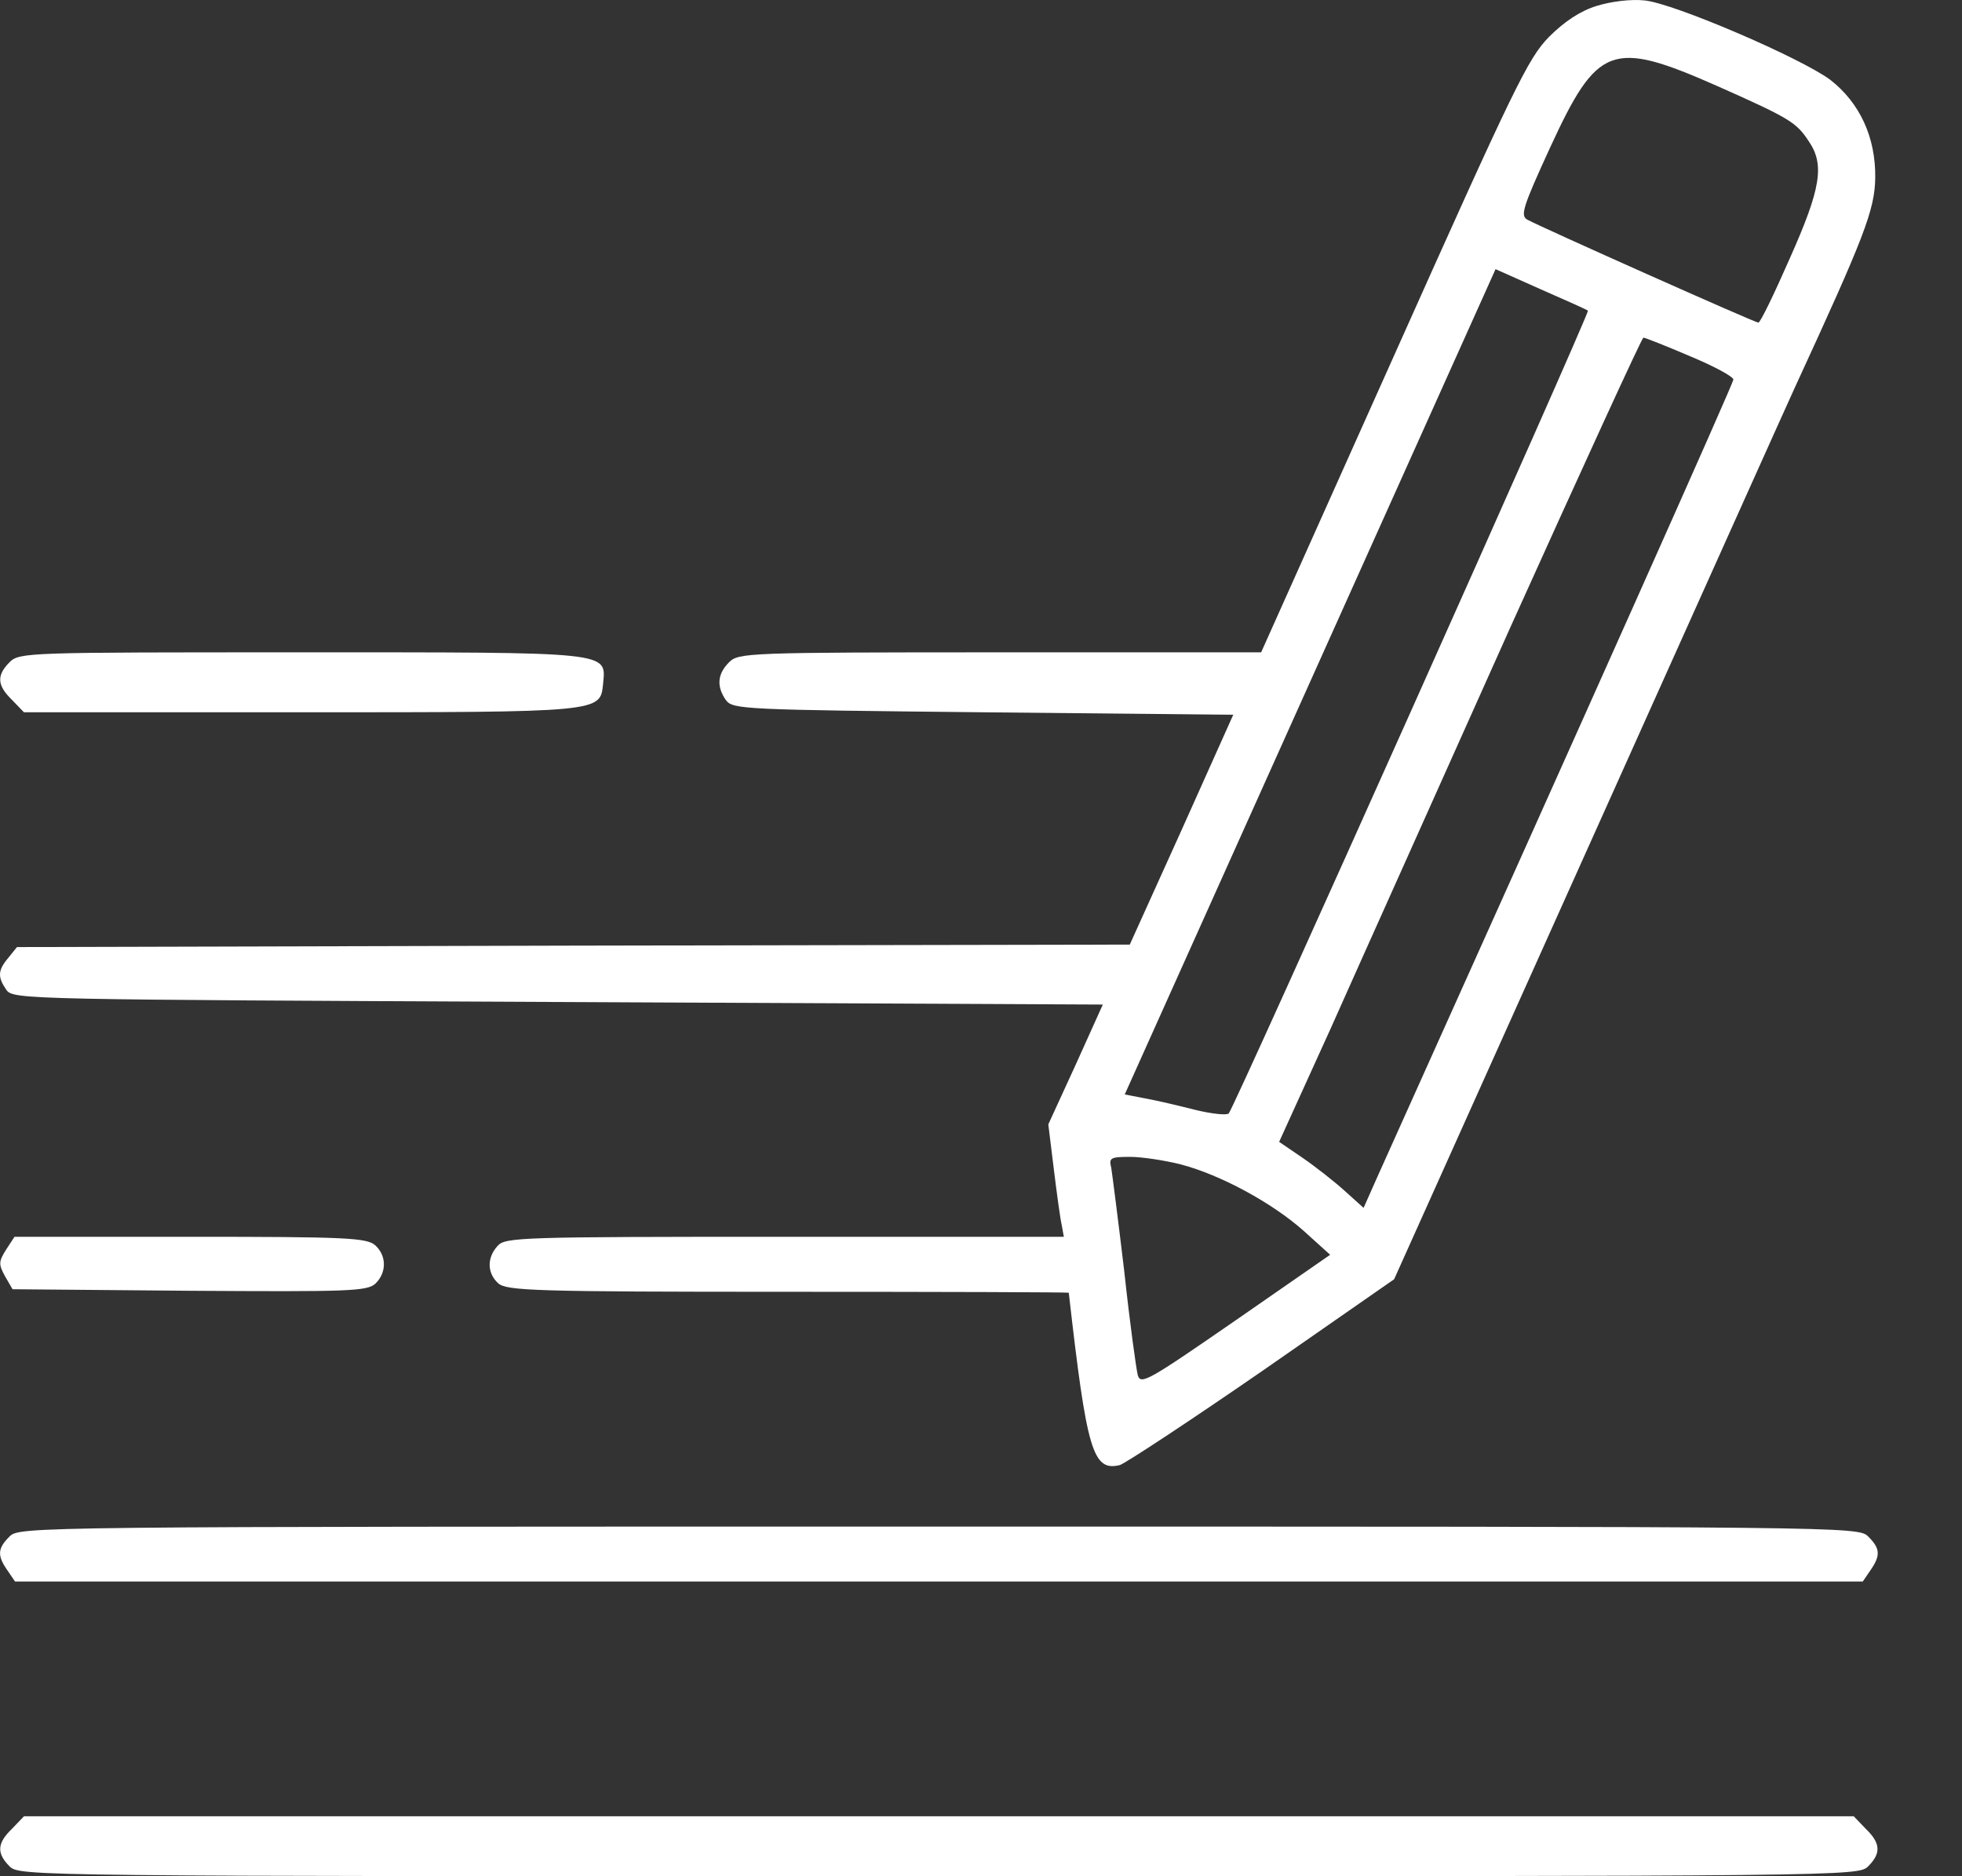 <svg width="23" height="22" viewBox="0 0 23 22" fill="none" xmlns="http://www.w3.org/2000/svg">
<rect x="0" y="0" width="23" height="22" fill="#333333" stroke="none"/>
<path d="M18.715 0.07C18.527 0.128 18.34 0.251 18.158 0.433C17.912 0.685 17.754 1.013 16.337 4.181L14.784 7.649H11.727C8.74 7.649 8.658 7.655 8.546 7.766C8.406 7.907 8.4 8.053 8.511 8.211C8.593 8.317 8.71 8.323 11.528 8.352L14.457 8.381L13.853 9.729L13.244 11.076L6.725 11.088L0.199 11.105L0.1 11.228C-0.029 11.38 -0.029 11.457 0.076 11.609C0.158 11.72 0.311 11.72 6.543 11.749L12.928 11.779L12.611 12.482L12.289 13.184L12.354 13.712C12.389 13.999 12.43 14.297 12.447 14.368L12.471 14.502H9.202C6.104 14.502 5.922 14.508 5.834 14.608C5.705 14.748 5.711 14.93 5.84 15.047C5.94 15.135 6.262 15.147 9.237 15.147C11.047 15.147 12.529 15.152 12.529 15.158C12.74 17.015 12.81 17.255 13.127 17.179C13.197 17.156 13.953 16.658 14.802 16.072L16.343 15L18.645 9.875C19.91 7.058 20.988 4.656 21.04 4.545C21.855 2.776 21.977 2.465 21.983 2.085C21.989 1.61 21.802 1.206 21.456 0.936C21.111 0.679 19.611 0.034 19.277 0.005C19.119 -0.012 18.885 0.017 18.715 0.07ZM20.127 1.007C20.982 1.387 21.058 1.434 21.204 1.657C21.392 1.932 21.345 2.213 20.982 3.028C20.8 3.443 20.636 3.783 20.613 3.783C20.572 3.783 18.065 2.664 17.907 2.577C17.819 2.53 17.848 2.436 18.17 1.733C18.727 0.526 18.891 0.462 20.127 1.007ZM18.615 3.643C18.639 3.666 14.474 12.979 14.404 13.056C14.38 13.079 14.205 13.061 14.017 13.015C13.83 12.968 13.56 12.903 13.426 12.88L13.185 12.833L15.358 7.995L17.532 3.156L18.059 3.391C18.352 3.52 18.604 3.631 18.615 3.643ZM19.81 4.176C20.091 4.293 20.32 4.416 20.32 4.451C20.32 4.492 18.645 8.247 16.149 13.794L15.985 14.163L15.763 13.963C15.64 13.852 15.417 13.677 15.271 13.577L14.995 13.389L15.599 12.06C15.927 11.322 16.881 9.201 17.713 7.339C18.551 5.482 19.248 3.959 19.265 3.959C19.283 3.959 19.523 4.053 19.81 4.176ZM13.841 13.653C14.31 13.776 14.913 14.104 15.282 14.432L15.593 14.713L14.486 15.481C13.461 16.189 13.373 16.242 13.338 16.125C13.32 16.055 13.244 15.51 13.18 14.912C13.109 14.315 13.039 13.77 13.027 13.694C12.998 13.577 13.015 13.565 13.25 13.565C13.385 13.565 13.654 13.606 13.841 13.653Z" fill="white"/>
<path d="M0.111 7.766C-0.041 7.919 -0.035 8.036 0.14 8.206L0.281 8.352H3.52C7.07 8.352 7.035 8.352 7.07 8.018C7.105 7.637 7.193 7.649 3.526 7.649C0.304 7.649 0.228 7.649 0.111 7.766Z" fill="white"/>
<path d="M0.07 14.655C-0.017 14.795 -0.017 14.825 0.059 14.965L0.147 15.117L2.214 15.135C4.083 15.147 4.299 15.141 4.399 15.053C4.534 14.924 4.534 14.725 4.399 14.602C4.299 14.514 4.065 14.502 2.232 14.502H0.17L0.07 14.655Z" fill="white"/>
<path d="M0.111 18.017C-0.029 18.157 -0.035 18.239 0.088 18.415L0.176 18.544H11.006H21.837L21.925 18.415C22.048 18.239 22.042 18.157 21.901 18.017C21.784 17.9 21.708 17.9 11.006 17.9C0.305 17.9 0.229 17.9 0.111 18.017Z" fill="white"/>
<path d="M0.14 21.444C-0.035 21.613 -0.041 21.73 0.111 21.883C0.228 22 0.304 22 11.006 22C21.708 22 21.784 22 21.901 21.883C22.053 21.73 22.047 21.613 21.872 21.444L21.731 21.297H11.006H0.281L0.14 21.444Z" fill="white"/>
</svg>
